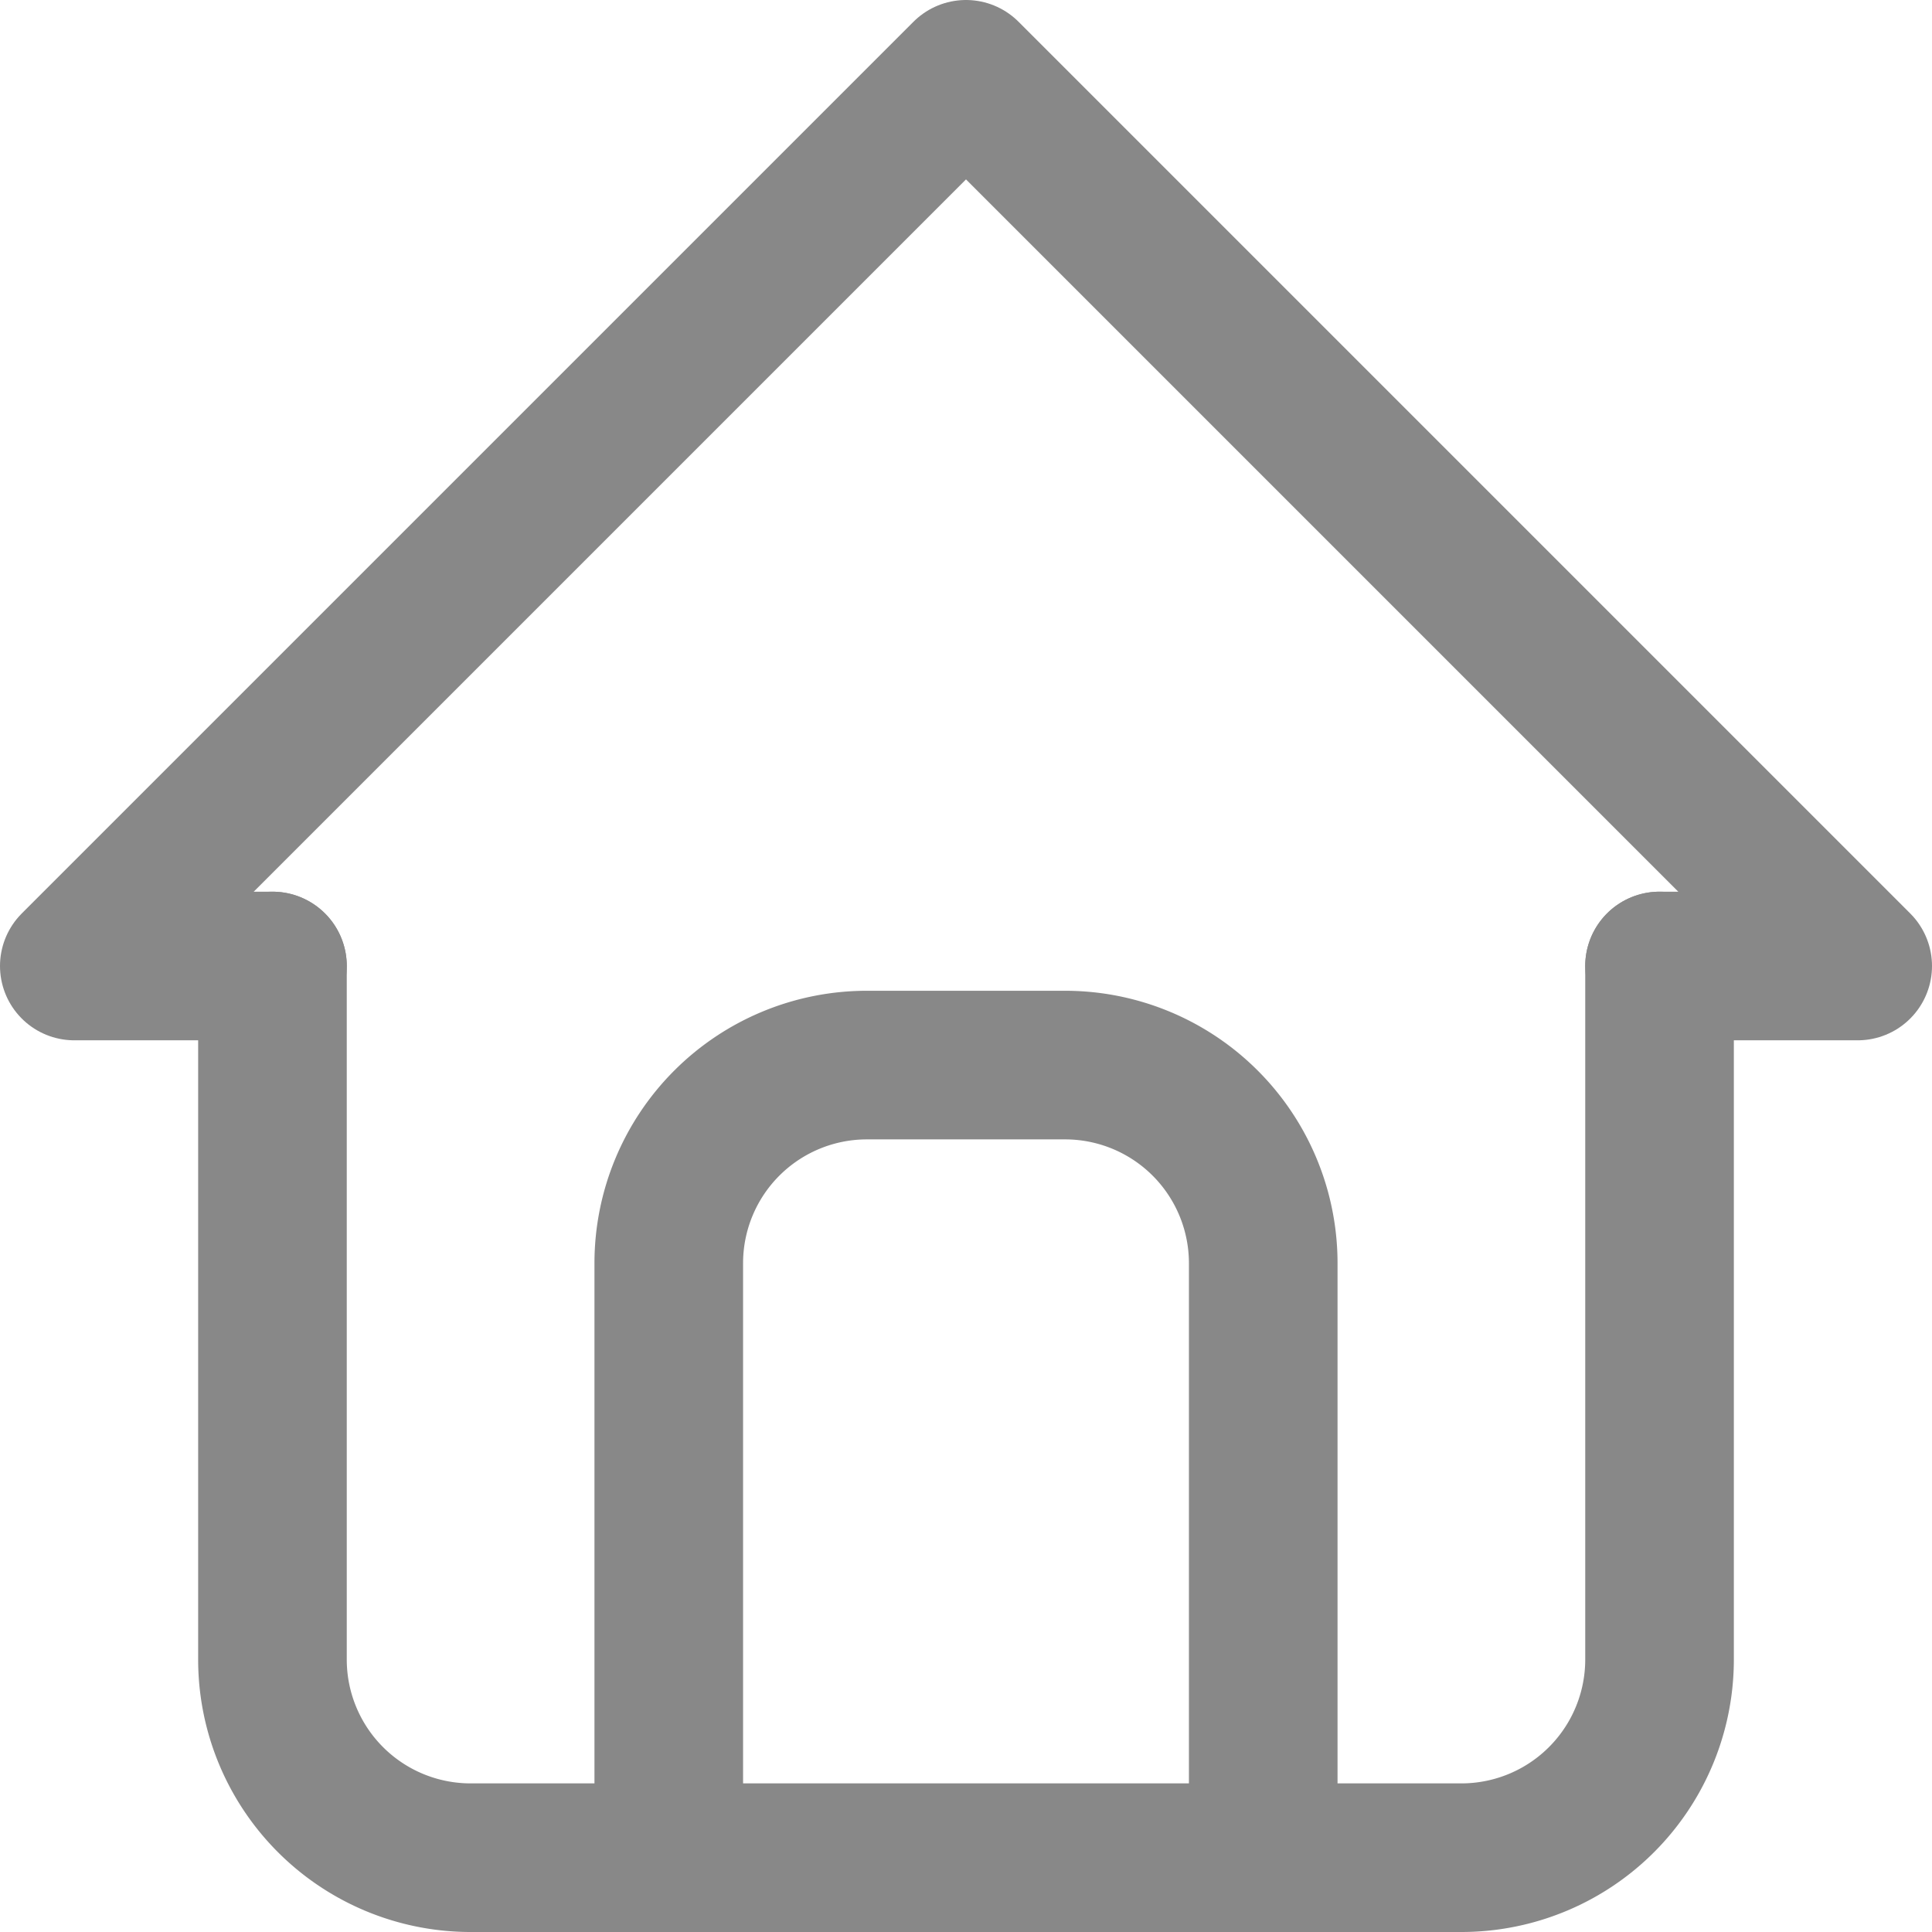 <svg xmlns="http://www.w3.org/2000/svg" width="19.5" height="19.5" viewBox="0 0 19.5 19.5">
  <g id="Group_79" data-name="Group 79" transform="translate(-2.25 -2.25)">
    <path id="Path_40" data-name="Path 40" d="M5,12H3l9-9,9,9H19" fill="none" stroke="#888" stroke-linecap="round" stroke-linejoin="round" stroke-width="1.5"/>
    <path id="Path_41" data-name="Path 41" d="M5,12v7a2,2,0,0,0,2,2H17a2,2,0,0,0,2-2V12" fill="none" stroke="#888" stroke-linecap="round" stroke-linejoin="round" stroke-width="1.5"/>
    <path id="Path_42" data-name="Path 42" d="M9,21V15a2,2,0,0,1,2-2h2a2,2,0,0,1,2,2v6" fill="none" stroke="#888" stroke-linecap="round" stroke-linejoin="round" stroke-width="1.5"/>
  </g>
</svg>
